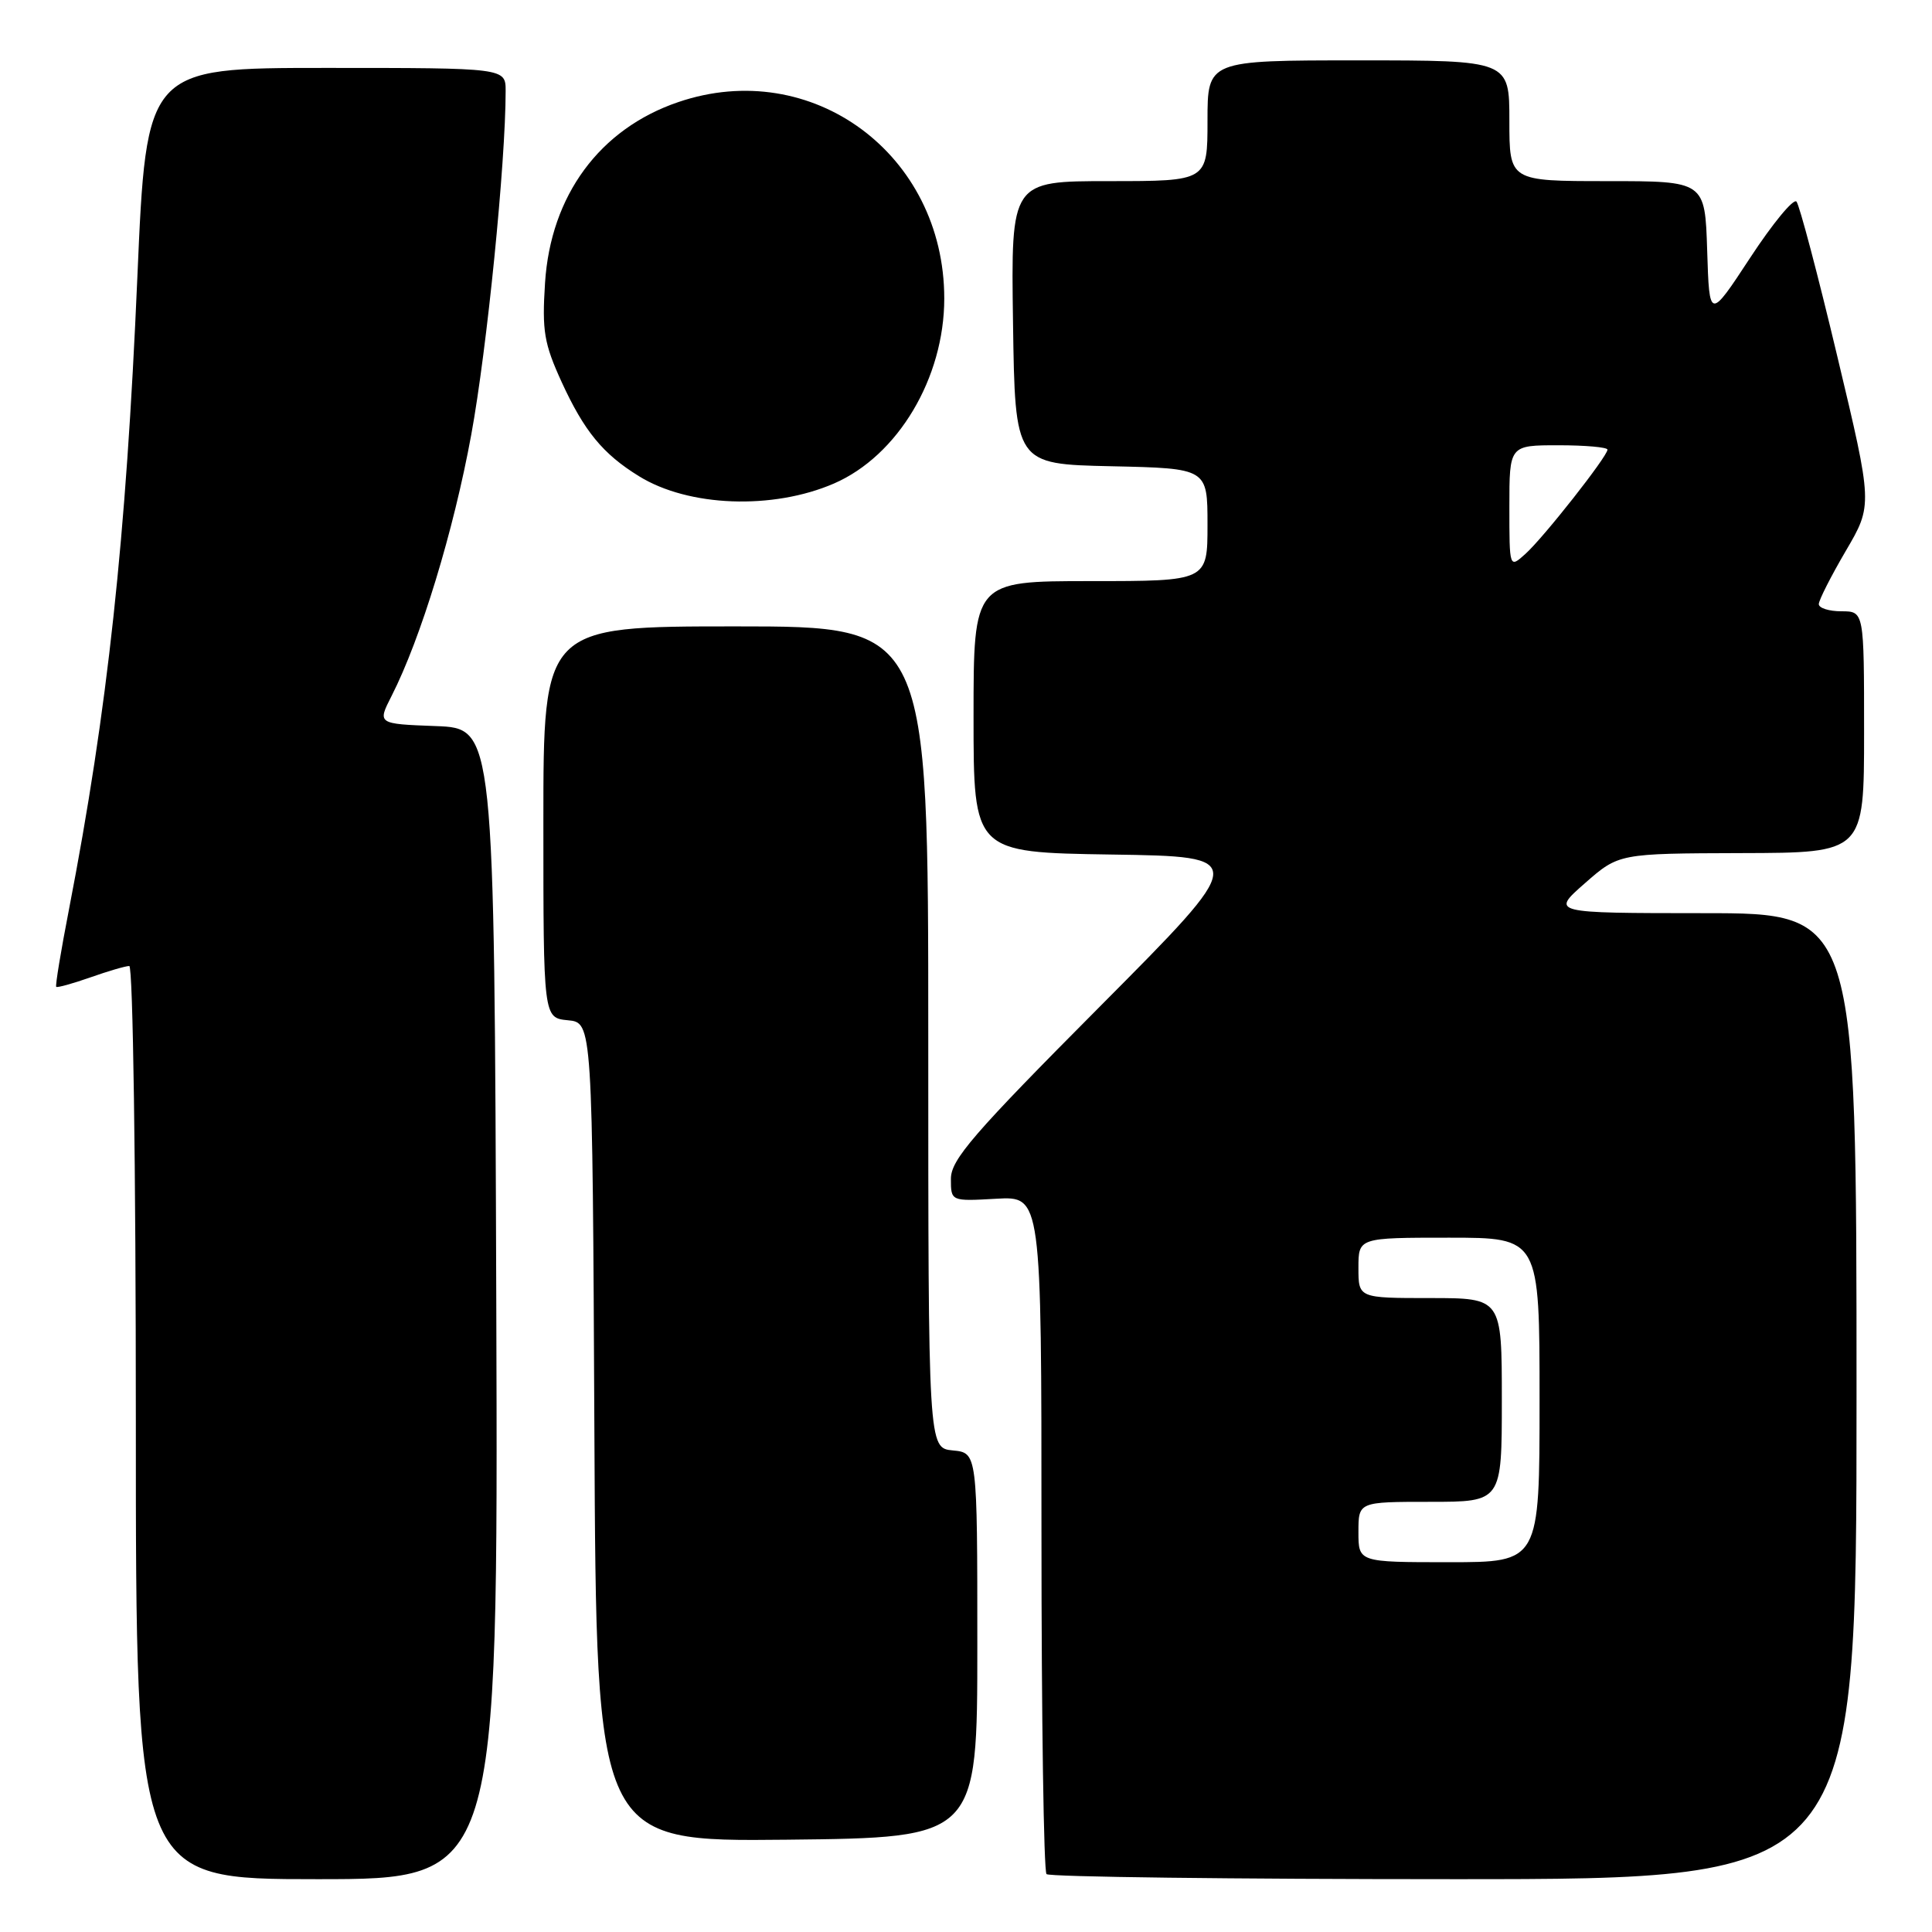 <?xml version="1.0" encoding="UTF-8" standalone="no"?>
<!DOCTYPE svg PUBLIC "-//W3C//DTD SVG 1.1//EN" "http://www.w3.org/Graphics/SVG/1.1/DTD/svg11.dtd" >
<svg xmlns="http://www.w3.org/2000/svg" xmlns:xlink="http://www.w3.org/1999/xlink" version="1.1" viewBox="0 0 256 256">
 <g >
 <path fill="currentColor"
d=" M 65.76 172.75 C 65.50 96.50 65.50 96.50 57.75 96.21 C 50.00 95.92 50.00 95.92 51.89 92.21 C 55.76 84.61 60.11 70.34 62.44 57.62 C 64.53 46.26 67.00 21.54 67.00 12.06 C 67.00 9.00 67.00 9.00 43.20 9.00 C 19.40 9.00 19.40 9.00 18.20 36.75 C 16.70 71.51 14.27 93.99 9.14 120.50 C 8.07 126.00 7.31 130.62 7.45 130.76 C 7.58 130.90 9.61 130.34 11.97 129.51 C 14.32 128.68 16.64 128.00 17.13 128.00 C 17.62 128.00 18.00 154.63 18.00 188.50 C 18.00 249.00 18.00 249.00 42.01 249.00 C 66.01 249.00 66.01 249.00 65.76 172.75 Z  M 246.00 185.00 C 246.00 121.00 246.00 121.00 225.75 121.00 C 205.50 120.99 205.50 120.99 210.00 117.04 C 214.50 113.09 214.50 113.09 230.75 113.04 C 247.00 113.00 247.00 113.00 247.00 97.00 C 247.00 81.00 247.00 81.00 244.00 81.00 C 242.35 81.00 241.00 80.57 241.00 80.05 C 241.00 79.53 242.61 76.36 244.57 73.01 C 248.15 66.91 248.15 66.91 243.45 47.21 C 240.87 36.37 238.43 27.14 238.04 26.71 C 237.64 26.27 234.88 29.62 231.91 34.15 C 226.50 42.39 226.50 42.39 226.21 33.20 C 225.92 24.00 225.92 24.00 212.96 24.00 C 200.00 24.00 200.00 24.00 200.00 16.00 C 200.00 8.00 200.00 8.00 180.00 8.00 C 160.00 8.00 160.00 8.00 160.00 16.00 C 160.00 24.00 160.00 24.00 146.98 24.00 C 133.96 24.00 133.96 24.00 134.23 42.75 C 134.50 61.50 134.50 61.50 147.25 61.78 C 160.00 62.06 160.00 62.06 160.00 69.53 C 160.00 77.00 160.00 77.00 144.50 77.00 C 129.00 77.00 129.00 77.00 129.00 94.98 C 129.00 112.95 129.00 112.95 147.25 113.23 C 165.50 113.50 165.50 113.50 145.75 133.36 C 128.94 150.26 126.00 153.66 126.00 156.20 C 126.00 159.18 126.00 159.18 132.00 158.84 C 138.00 158.50 138.00 158.50 138.00 203.08 C 138.00 227.60 138.30 247.97 138.67 248.33 C 139.03 248.70 163.33 249.00 192.67 249.00 C 246.00 249.00 246.00 249.00 246.00 185.00 Z  M 129.50 218.00 C 129.50 192.50 129.50 192.50 126.25 192.19 C 123.00 191.87 123.00 191.87 123.00 137.44 C 123.00 83.00 123.00 83.00 97.50 83.00 C 72.00 83.00 72.00 83.00 72.00 108.94 C 72.00 134.87 72.00 134.87 75.25 135.19 C 78.50 135.50 78.50 135.50 78.76 189.77 C 79.02 244.03 79.02 244.03 104.26 243.77 C 129.50 243.50 129.50 243.50 129.50 218.00 Z  M 110.50 64.07 C 118.98 60.39 125.12 50.09 125.12 39.55 C 125.12 20.44 107.58 7.49 89.87 13.53 C 79.46 17.07 72.96 25.90 72.22 37.49 C 71.81 43.86 72.09 45.52 74.43 50.64 C 77.41 57.13 79.88 60.15 84.67 63.10 C 91.24 67.17 102.39 67.58 110.50 64.07 Z  M 180.00 203.00 C 180.00 199.00 180.00 199.00 189.50 199.00 C 199.00 199.00 199.00 199.00 199.00 185.50 C 199.00 172.00 199.00 172.00 189.50 172.00 C 180.00 172.00 180.00 172.00 180.00 168.00 C 180.00 164.00 180.00 164.00 192.00 164.00 C 204.00 164.00 204.00 164.00 204.00 185.50 C 204.00 207.00 204.00 207.00 192.00 207.00 C 180.00 207.00 180.00 207.00 180.00 203.00 Z  M 200.00 67.15 C 200.00 59.00 200.00 59.00 206.50 59.00 C 210.07 59.00 213.00 59.26 213.00 59.58 C 213.00 60.47 204.51 71.26 202.12 73.40 C 200.00 75.31 200.00 75.31 200.00 67.15 Z "/>
</g>
</svg>